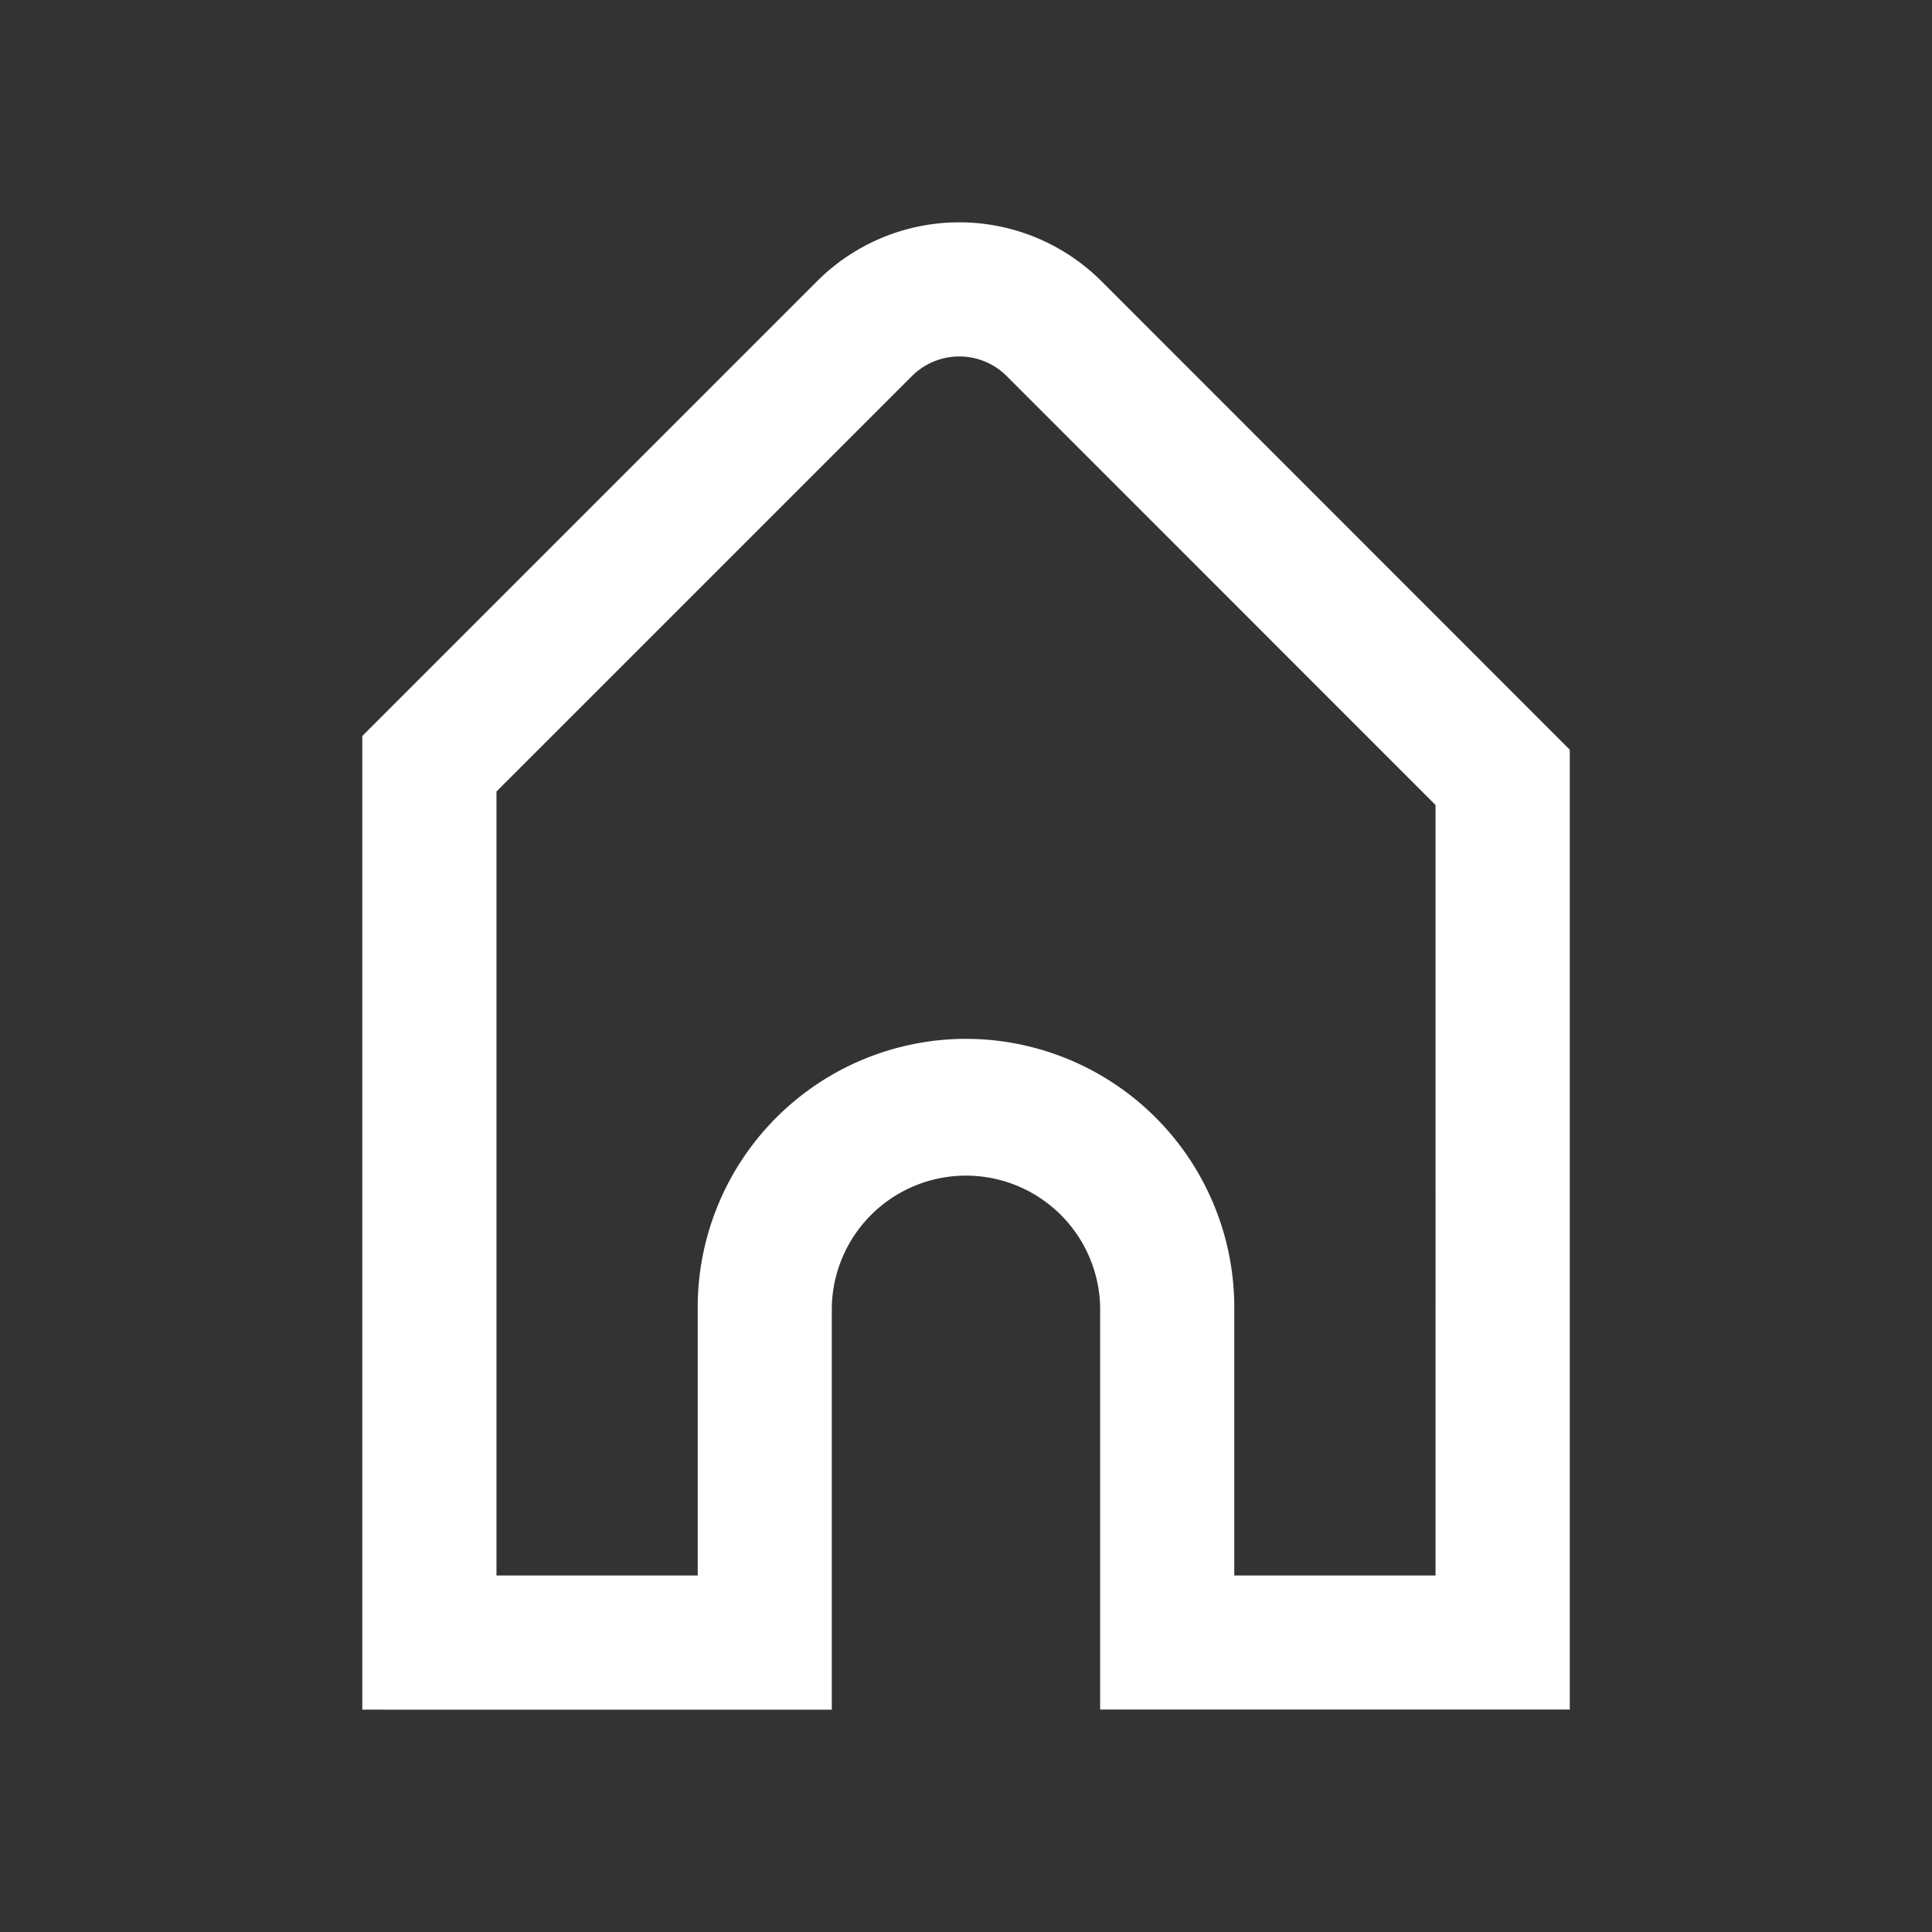 <svg id="icon_maps_track_24px" data-name="icon/maps/track_24px" xmlns="http://www.w3.org/2000/svg" xmlns:xlink="http://www.w3.org/1999/xlink" width="37" height="37" viewBox="0 0 37 37">
  <rect x="0" y="0" width="37" height="37" fill="#333333" stroke="none"/>
  <defs>
    <clipPath id="clip-path">
      <path id="home" d="M8.992,28.485h0L0,28.484V9.837L8.708,1.129a3.853,3.853,0,0,1,5.45,0L23.125,10.1V28.482l-8.994,0V20.776a2.57,2.57,0,0,0-5.139,0v7.709Zm2.57-12.848A5.145,5.145,0,0,1,16.7,20.776v5.138h3.854V11.159L12.342,2.945a1.283,1.283,0,0,0-1.816,0L2.57,10.9V25.914H6.424V20.776A5.144,5.144,0,0,1,11.562,15.637Z" transform="translate(0 0)" fill="#2d2d2d"/>
    </clipPath>
  </defs>
  <g id="Group_5" data-name="Group 5" transform="translate(6.938 4.258)">
    <path id="home-2" data-name="home" d="M8.992,28.485h0L0,28.484V9.837L8.708,1.129a3.853,3.853,0,0,1,5.45,0L23.125,10.1V28.482l-8.994,0V20.776a2.57,2.57,0,0,0-5.139,0v7.709Zm2.57-12.848A5.145,5.145,0,0,1,16.7,20.776v5.138h3.854V11.159L12.342,2.945a1.283,1.283,0,0,0-1.816,0L2.57,10.9V25.914H6.424V20.776A5.144,5.144,0,0,1,11.562,15.637Z" transform="translate(0 0)" fill="#fff"/>
  </g>
</svg>
